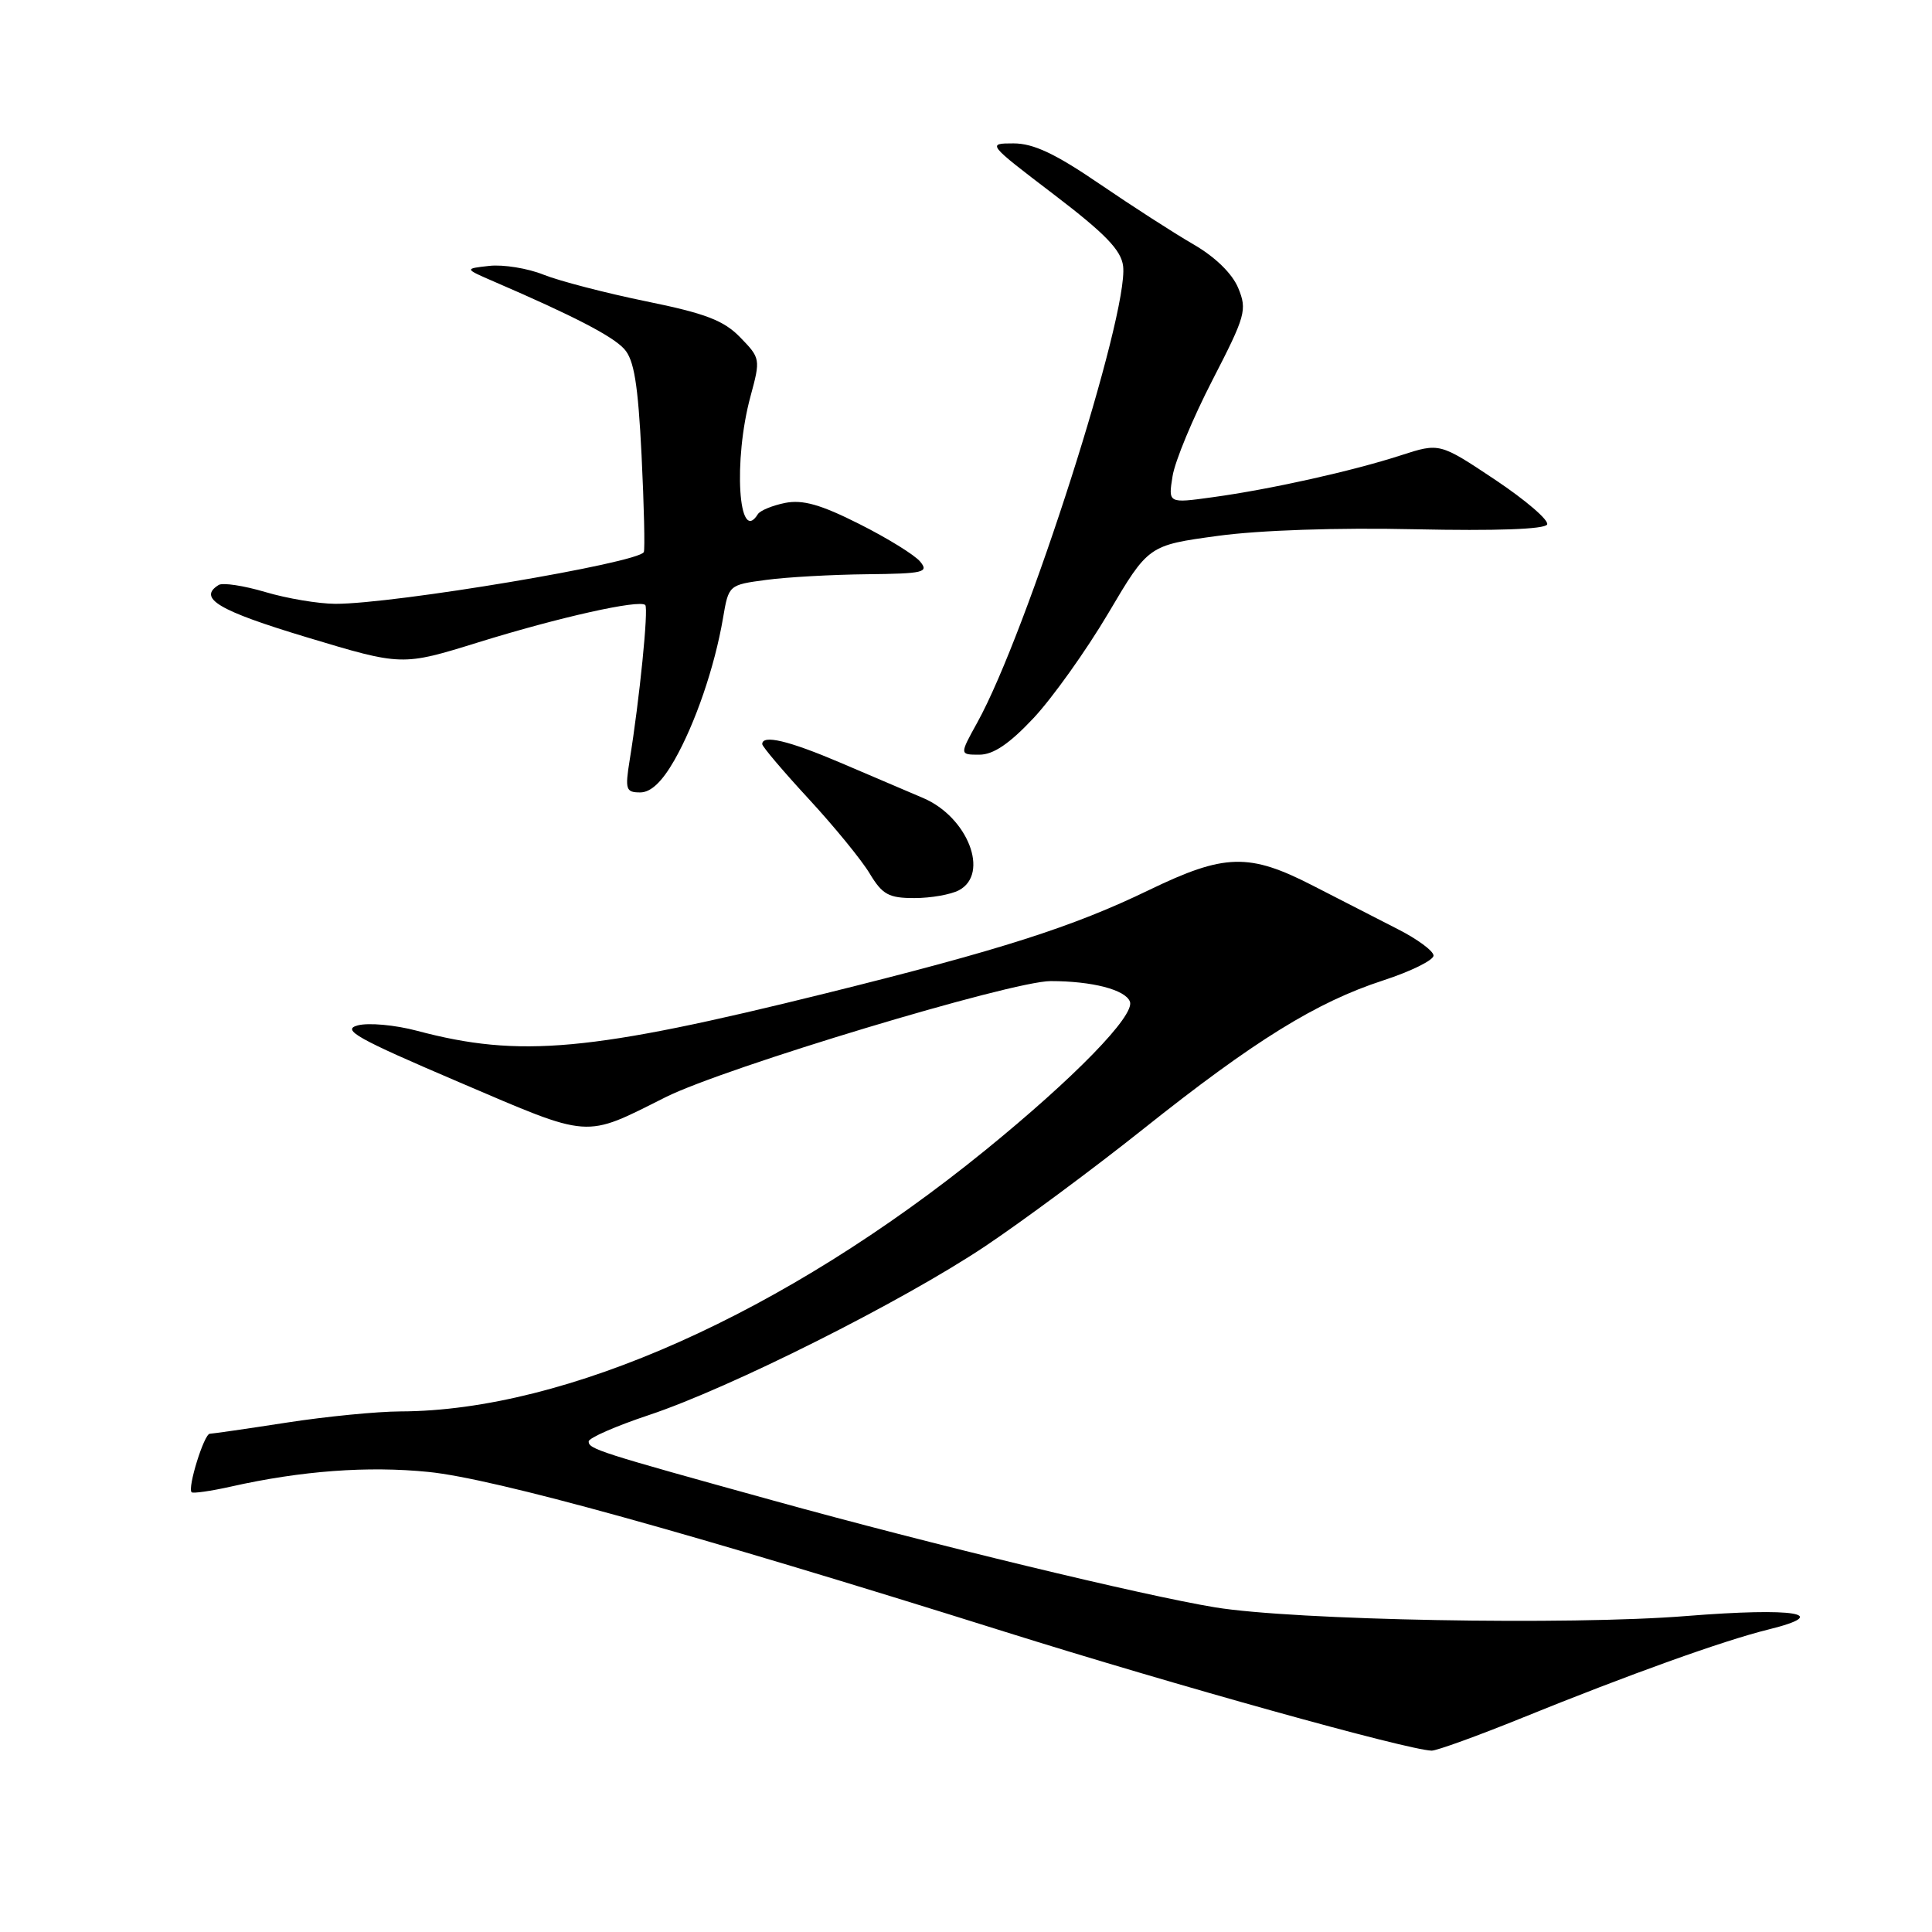 <?xml version="1.0" encoding="UTF-8" standalone="no"?>
<!DOCTYPE svg PUBLIC "-//W3C//DTD SVG 1.1//EN" "http://www.w3.org/Graphics/SVG/1.1/DTD/svg11.dtd" >
<svg xmlns="http://www.w3.org/2000/svg" xmlns:xlink="http://www.w3.org/1999/xlink" version="1.1" viewBox="0 0 256 256">
 <g >
 <path fill="currentColor"
d=" M 201.70 227.62 C 215.90 221.86 228.36 217.39 234.31 215.92 C 242.88 213.81 237.84 212.98 223.46 214.13 C 207.98 215.38 171.45 214.70 161.00 212.98 C 151.55 211.43 123.25 204.59 102.50 198.84 C 79.32 192.43 78.00 192.01 78.00 191.00 C 78.00 190.54 81.58 188.97 85.96 187.51 C 96.73 183.93 119.50 172.50 130.50 165.16 C 135.45 161.85 144.90 154.85 151.50 149.59 C 166.19 137.89 174.43 132.79 183.25 129.92 C 186.96 128.71 189.98 127.22 189.95 126.61 C 189.93 126.00 187.79 124.42 185.20 123.11 C 182.62 121.79 177.57 119.21 174.00 117.37 C 165.51 113.00 162.28 113.09 152.24 117.94 C 142.16 122.82 132.61 125.87 109.50 131.60 C 78.24 139.35 68.89 140.21 55.24 136.58 C 52.35 135.81 48.82 135.49 47.40 135.87 C 45.22 136.45 47.27 137.60 60.80 143.38 C 78.49 150.94 77.28 150.85 88.20 145.38 C 96.02 141.47 134.05 130.00 139.22 130.00 C 144.71 130.00 149.12 131.14 149.72 132.72 C 150.42 134.55 142.36 142.82 130.50 152.46 C 103.94 174.02 74.98 186.95 53.07 187.02 C 50.00 187.03 43.23 187.69 38.00 188.50 C 32.77 189.31 28.18 189.97 27.80 189.98 C 27.04 190.00 24.82 197.16 25.39 197.73 C 25.58 197.91 27.93 197.58 30.60 196.98 C 39.94 194.88 48.77 194.23 56.78 195.04 C 65.47 195.91 91.33 203.08 133.00 216.17 C 155.74 223.31 186.46 231.87 189.70 231.97 C 190.36 231.98 195.76 230.03 201.70 227.62 Z  M 127.07 117.96 C 131.16 115.78 128.24 108.26 122.32 105.74 C 120.22 104.84 115.27 102.73 111.33 101.05 C 104.48 98.13 101.00 97.31 101.00 98.60 C 101.00 98.92 103.77 102.19 107.15 105.85 C 110.53 109.51 114.17 113.96 115.24 115.75 C 116.92 118.54 117.76 119.00 121.16 119.00 C 123.35 119.00 126.00 118.53 127.07 117.96 Z  M 89.35 100.75 C 92.12 95.89 94.70 88.37 95.80 81.92 C 96.55 77.51 96.56 77.50 101.53 76.84 C 104.26 76.47 110.27 76.14 114.87 76.09 C 122.39 76.01 123.11 75.84 121.93 74.42 C 121.21 73.54 117.58 71.30 113.86 69.43 C 108.74 66.85 106.36 66.18 104.03 66.64 C 102.34 66.98 100.72 67.65 100.42 68.13 C 97.84 72.30 97.14 61.00 99.45 52.50 C 100.78 47.59 100.76 47.45 98.09 44.71 C 95.91 42.46 93.49 41.53 85.63 39.93 C 80.26 38.83 74.14 37.24 72.03 36.40 C 69.92 35.55 66.69 35.03 64.85 35.23 C 61.50 35.60 61.50 35.60 65.50 37.33 C 76.02 41.87 81.18 44.54 82.72 46.25 C 84.02 47.68 84.54 50.89 85.01 60.30 C 85.34 67.01 85.47 72.79 85.31 73.15 C 84.64 74.59 52.25 80.03 44.43 80.01 C 42.19 80.00 38.02 79.30 35.16 78.45 C 32.30 77.60 29.52 77.18 28.98 77.51 C 26.15 79.26 28.95 80.92 40.64 84.44 C 53.27 88.25 53.27 88.25 63.39 85.11 C 74.09 81.79 84.74 79.41 85.50 80.17 C 85.95 80.62 84.74 92.70 83.43 100.75 C 82.81 104.61 82.93 105.00 84.83 105.00 C 86.24 105.00 87.71 103.61 89.35 100.75 Z  M 136.95 95.15 C 139.45 92.48 143.90 86.24 146.84 81.28 C 152.17 72.26 152.17 72.26 161.34 71.01 C 166.88 70.25 177.22 69.90 187.50 70.13 C 198.21 70.36 204.68 70.13 205.00 69.50 C 205.28 68.95 202.18 66.29 198.13 63.58 C 190.76 58.67 190.76 58.67 185.63 60.33 C 179.19 62.42 168.28 64.85 160.64 65.89 C 154.79 66.70 154.79 66.70 155.37 63.10 C 155.68 61.12 158.06 55.40 160.65 50.38 C 165.05 41.84 165.27 41.07 164.07 38.16 C 163.27 36.24 161.02 34.05 158.14 32.38 C 155.59 30.91 149.98 27.29 145.67 24.35 C 139.84 20.37 136.94 19.00 134.30 19.00 C 130.78 19.00 130.80 19.03 139.63 25.76 C 146.47 30.98 148.57 33.15 148.82 35.27 C 149.56 41.67 136.09 83.84 129.49 95.75 C 127.14 100.00 127.14 100.00 129.77 100.00 C 131.62 100.00 133.74 98.57 136.95 95.15 Z "/>
</g>
</svg>